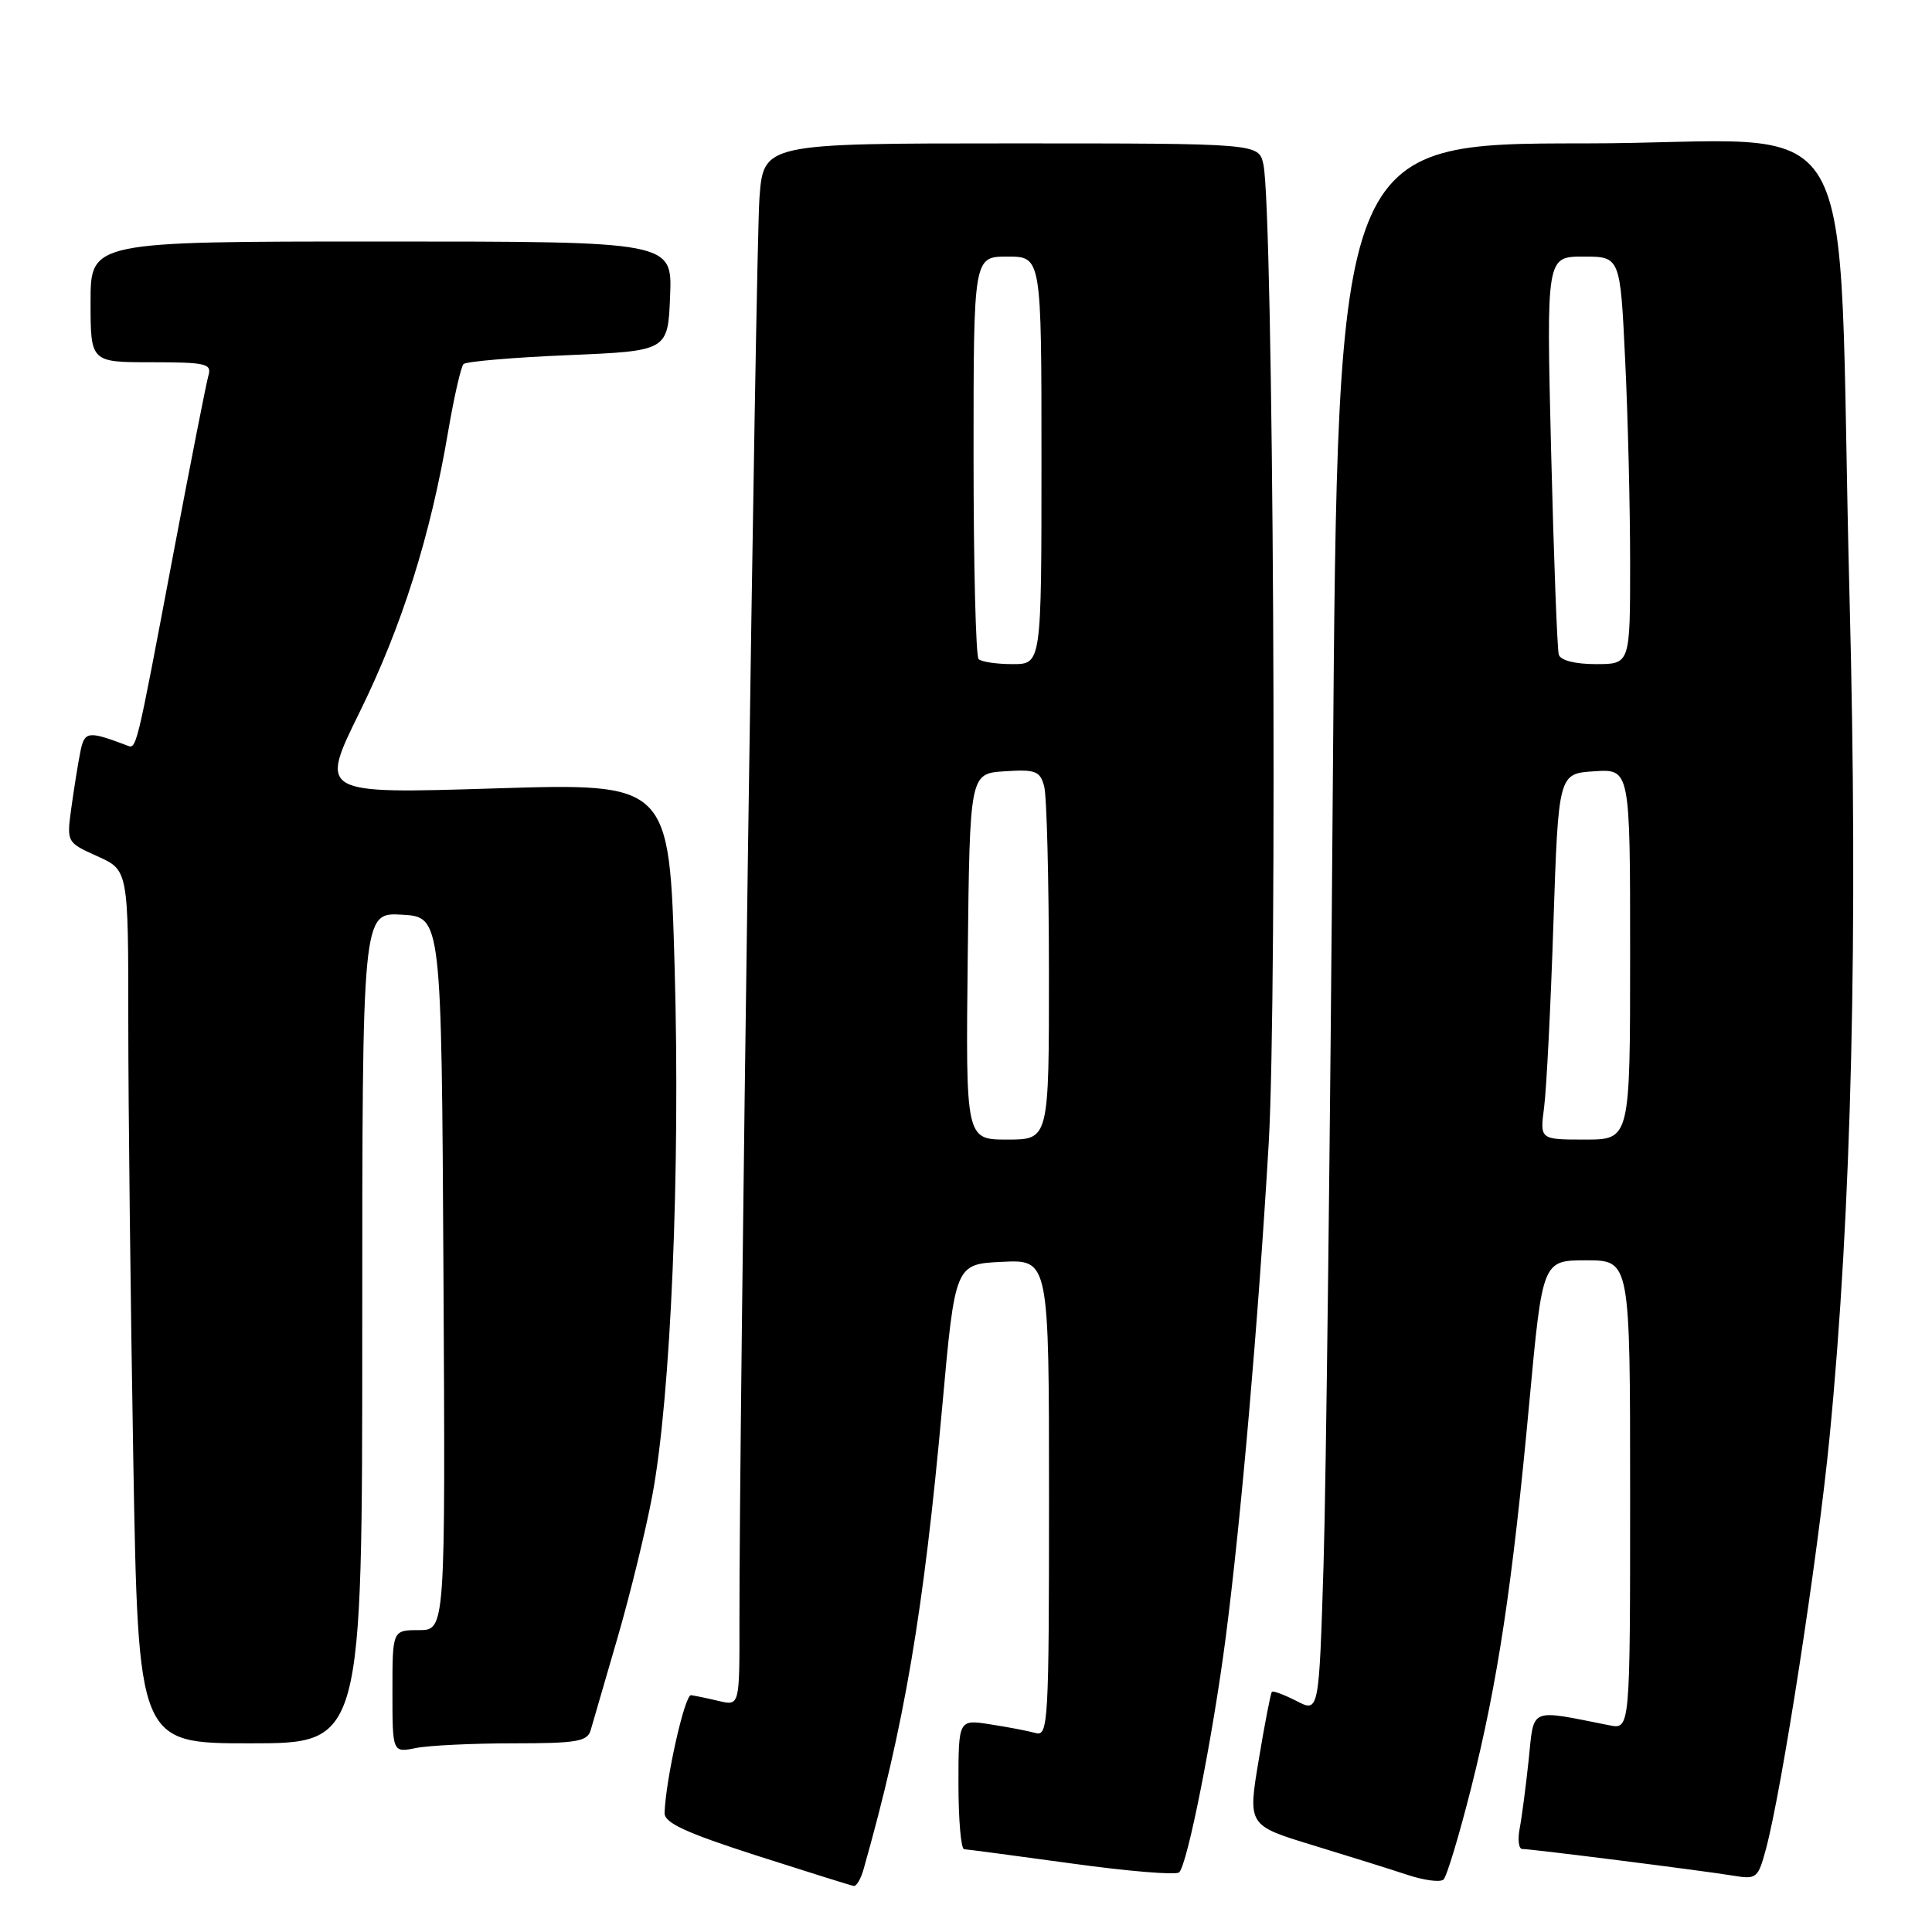 <?xml version="1.0" encoding="UTF-8" standalone="no"?>
<!DOCTYPE svg PUBLIC "-//W3C//DTD SVG 1.1//EN" "http://www.w3.org/Graphics/SVG/1.1/DTD/svg11.dtd" >
<svg xmlns="http://www.w3.org/2000/svg" xmlns:xlink="http://www.w3.org/1999/xlink" version="1.1" viewBox="0 0 256 256">
 <g >
 <path fill="currentColor"
d=" M 114.41 247.75 C 119.83 228.65 122.38 213.66 124.86 186.28 C 126.56 167.50 126.56 167.50 132.78 167.20 C 139.00 166.90 139.00 166.90 139.00 198.52 C 139.00 228.15 138.89 230.10 137.25 229.64 C 136.29 229.37 133.59 228.85 131.25 228.49 C 127.00 227.82 127.00 227.82 127.00 236.41 C 127.00 241.14 127.34 245.01 127.75 245.03 C 128.16 245.05 134.57 245.90 142.00 246.92 C 149.43 247.95 155.83 248.48 156.24 248.10 C 157.34 247.09 160.71 230.08 162.41 217.00 C 164.46 201.14 166.71 175.30 168.11 151.50 C 169.29 131.21 168.73 27.54 167.40 21.75 C 166.77 19.00 166.77 19.00 133.97 19.00 C 101.17 19.00 101.17 19.00 100.63 26.25 C 100.13 32.94 97.94 189.15 97.98 214.77 C 98.00 226.04 98.00 226.04 95.25 225.39 C 93.74 225.03 92.08 224.69 91.57 224.62 C 90.74 224.51 88.22 235.71 88.06 240.21 C 88.01 241.53 90.79 242.82 100.25 245.87 C 106.99 248.03 112.79 249.85 113.13 249.90 C 113.48 249.96 114.05 248.99 114.41 247.75 Z  M 194.93 236.93 C 198.46 222.90 200.39 210.14 202.65 185.75 C 204.39 167.00 204.39 167.00 210.20 167.00 C 216.00 167.00 216.00 167.00 216.00 198.08 C 216.00 229.16 216.00 229.16 213.25 228.61 C 202.51 226.48 203.29 226.15 202.56 233.16 C 202.19 236.65 201.66 240.74 201.37 242.25 C 201.08 243.76 201.23 245.00 201.71 245.00 C 202.94 245.00 225.84 247.90 229.70 248.54 C 232.74 249.05 232.96 248.87 233.99 245.03 C 236.11 237.18 240.88 206.29 242.42 190.50 C 245.36 160.46 246.23 123.65 245.07 79.00 C 243.31 11.06 247.96 19.00 209.99 19.00 C 177.25 19.00 177.25 19.00 176.61 103.25 C 176.27 149.59 175.71 196.37 175.38 207.22 C 174.77 226.93 174.77 226.93 171.79 225.39 C 170.15 224.55 168.68 224.00 168.53 224.18 C 168.37 224.35 167.58 228.41 166.79 233.18 C 165.34 241.87 165.34 241.87 173.92 244.49 C 178.64 245.93 184.30 247.70 186.50 248.43 C 188.70 249.16 190.85 249.44 191.27 249.05 C 191.70 248.67 193.34 243.21 194.93 236.93 Z  M 68.01 231.00 C 76.44 231.00 77.84 230.76 78.27 229.25 C 78.55 228.29 80.15 222.78 81.83 217.00 C 83.51 211.22 85.58 202.73 86.44 198.13 C 88.90 184.96 90.16 155.07 89.39 128.12 C 88.70 103.75 88.70 103.75 65.51 104.47 C 42.32 105.19 42.32 105.19 47.66 94.35 C 53.28 82.92 57.04 71.00 59.38 57.19 C 60.16 52.61 61.08 48.59 61.42 48.24 C 61.77 47.90 68.00 47.36 75.28 47.06 C 88.50 46.50 88.50 46.50 88.79 39.25 C 89.09 32.00 89.09 32.00 50.54 32.00 C 12.00 32.00 12.00 32.00 12.00 40.00 C 12.00 48.00 12.00 48.00 20.07 48.00 C 27.28 48.00 28.08 48.19 27.62 49.75 C 27.34 50.71 25.28 61.17 23.04 73.00 C 17.87 100.34 18.13 99.26 16.71 98.73 C 11.61 96.81 11.18 96.88 10.63 99.71 C 10.32 101.24 9.80 104.55 9.45 107.06 C 8.83 111.62 8.83 111.62 12.91 113.46 C 17.00 115.30 17.00 115.30 17.00 135.49 C 17.00 146.59 17.30 172.62 17.66 193.34 C 18.32 231.00 18.32 231.00 33.16 231.00 C 48.00 231.00 48.00 231.00 48.00 175.95 C 48.00 120.90 48.00 120.90 53.25 121.20 C 58.50 121.50 58.50 121.50 58.76 168.75 C 59.02 216.00 59.02 216.00 55.51 216.00 C 52.00 216.00 52.00 216.00 52.00 224.12 C 52.00 232.25 52.00 232.25 55.12 231.62 C 56.84 231.28 62.64 231.00 68.01 231.00 Z  M 128.23 126.75 C 128.50 102.50 128.50 102.50 133.12 102.20 C 137.22 101.93 137.81 102.16 138.36 104.20 C 138.70 105.47 138.98 116.51 138.99 128.75 C 139.00 151.00 139.00 151.00 133.48 151.00 C 127.96 151.00 127.96 151.00 128.23 126.75 Z  M 129.67 87.33 C 129.30 86.97 129.00 74.82 129.00 60.33 C 129.00 34.00 129.00 34.00 133.50 34.00 C 138.00 34.00 138.00 34.00 138.00 61.00 C 138.00 88.00 138.00 88.00 134.17 88.00 C 132.06 88.00 130.03 87.70 129.67 87.33 Z  M 204.60 146.75 C 204.91 144.41 205.47 133.50 205.83 122.50 C 206.50 102.50 206.50 102.50 211.25 102.20 C 216.00 101.89 216.00 101.89 216.00 126.45 C 216.00 151.00 216.00 151.00 210.02 151.00 C 204.04 151.00 204.04 151.00 204.60 146.75 Z  M 206.55 86.75 C 206.34 86.06 205.88 73.91 205.53 59.75 C 204.90 34.00 204.90 34.00 209.80 34.00 C 214.69 34.00 214.69 34.00 215.34 47.66 C 215.71 55.17 216.00 67.32 216.00 74.66 C 216.00 88.00 216.00 88.00 211.47 88.00 C 208.72 88.00 206.79 87.51 206.55 86.75 Z "/>
</g>
</svg>